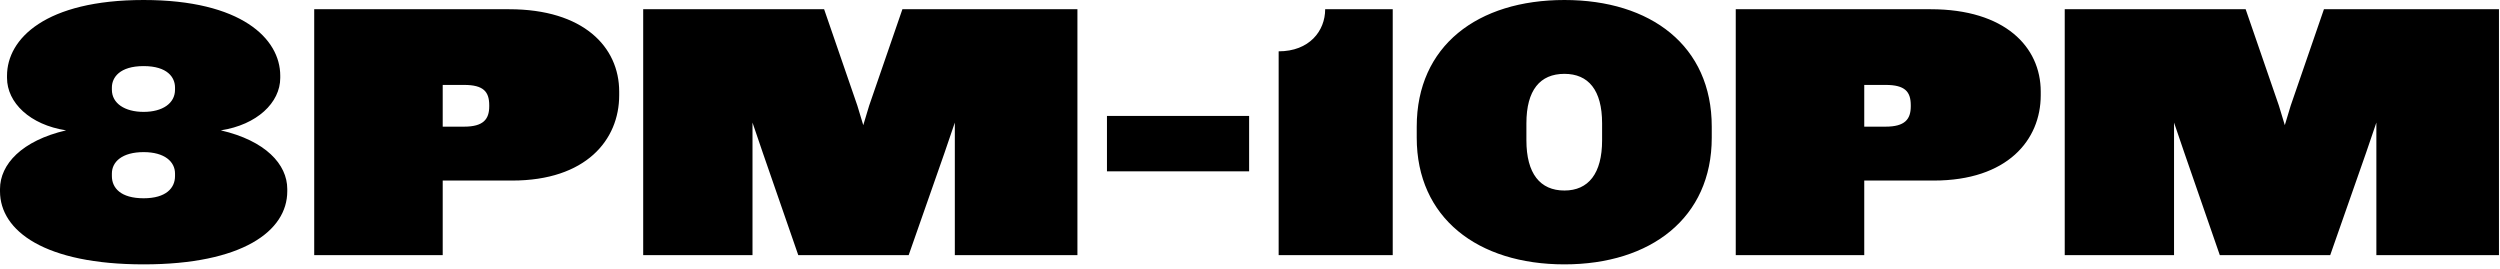 <?xml version="1.0" encoding="UTF-8"?>
<svg width="130px" height="14px" viewBox="0 0 130 14" version="1.1" xmlns="http://www.w3.org/2000/svg" xmlns:xlink="http://www.w3.org/1999/xlink">
    <!-- Generator: Sketch 49.3 (51167) - http://www.bohemiancoding.com/sketch -->
    <title>8-10</title>
    <desc>Created with Sketch.</desc>
    <defs></defs>
    <g id="Page-1" stroke="none" stroke-width="1" fill="none" fill-rule="evenodd">
        <g id="8-10">
            <rect id="Rectangle" x="0" y="0" width="122" height="13.75"></rect>
            <path d="M14.938,9.946 C14.938,12.019 12.595,13.747 7.469,13.747 C2.342,13.747 0,12.019 0,9.946 L0,9.83 C0,8.544 1.133,7.315 3.437,6.778 C1.555,6.49 0.365,5.338 0.365,4.051 L0.365,3.936 C0.365,2.016 2.362,0 7.469,0 C12.557,0 14.573,2.016 14.573,3.936 L14.573,4.051 C14.573,5.338 13.363,6.49 11.482,6.778 C13.805,7.315 14.938,8.544 14.938,9.83 L14.938,9.946 Z M9.101,4.666 L9.101,4.55 C9.101,4.032 8.717,3.437 7.469,3.437 C6.221,3.437 5.818,4.032 5.818,4.55 L5.818,4.666 C5.818,5.376 6.49,5.818 7.469,5.818 C8.448,5.818 9.101,5.376 9.101,4.666 Z M9.101,9.158 L9.101,9.024 C9.101,8.41 8.563,7.91 7.469,7.91 C6.355,7.91 5.818,8.41 5.818,9.024 L5.818,9.158 C5.818,9.773 6.278,10.31 7.469,10.31 C8.64,10.31 9.101,9.773 9.101,9.158 Z M32.198,4.954 C32.198,7.277 30.47,9.389 26.63,9.389 L23.021,9.389 L23.021,13.267 L16.339,13.267 L16.339,0.48 L26.477,0.48 C30.336,0.48 32.198,2.438 32.198,4.762 L32.198,4.954 Z M25.44,5.53 L25.44,5.472 C25.44,4.762 25.133,4.416 24.134,4.416 L23.021,4.416 L23.021,6.586 L24.134,6.586 C25.133,6.586 25.44,6.202 25.44,5.53 Z M56.026,13.267 L49.651,13.267 L49.651,6.374 L49.114,7.949 L47.251,13.267 L41.51,13.267 L39.667,7.949 L39.13,6.374 L39.13,13.267 L33.446,13.267 L33.446,0.48 L42.854,0.48 L44.582,5.491 L44.89,6.509 L45.197,5.491 L46.925,0.48 L56.026,0.48 L56.026,13.267 Z M64.954,8.909 L57.562,8.909 L57.562,6.029 L64.954,6.029 L64.954,8.909 Z M72.422,13.267 L66.49,13.267 L66.49,2.669 C68.083,2.669 68.909,1.613 68.909,0.48 L72.422,0.48 L72.422,13.267 Z M89.011,7.162 C89.011,11.328 85.843,13.747 81.35,13.747 C76.838,13.747 73.67,11.328 73.67,7.162 L73.67,6.586 C73.67,2.381 76.838,0 81.35,0 C85.843,0 89.011,2.381 89.011,6.586 L89.011,7.162 Z M83.309,7.296 L83.309,6.413 C83.309,4.685 82.598,3.84 81.35,3.84 C80.083,3.84 79.373,4.685 79.373,6.413 L79.373,7.296 C79.373,9.024 80.083,9.907 81.35,9.907 C82.598,9.907 83.309,9.024 83.309,7.296 Z M106.118,4.954 C106.118,7.277 104.39,9.389 100.55,9.389 L96.941,9.389 L96.941,13.267 L90.259,13.267 L90.259,0.48 L100.397,0.48 C104.256,0.48 106.118,2.438 106.118,4.762 L106.118,4.954 Z M99.36,5.53 L99.36,5.472 C99.36,4.762 99.053,4.416 98.054,4.416 L96.941,4.416 L96.941,6.586 L98.054,6.586 C99.053,6.586 99.36,6.202 99.36,5.53 Z M129.946,13.267 L123.571,13.267 L123.571,6.374 L123.034,7.949 L121.171,13.267 L115.43,13.267 L113.587,7.949 L113.05,6.374 L113.05,13.267 L107.366,13.267 L107.366,0.48 L116.774,0.48 L118.502,5.491 L118.81,6.509 L119.117,5.491 L120.845,0.48 L129.946,0.48 L129.946,13.267 Z" id="8pm-10pm" fill="#000000"></path>
        </g>
    </g>
</svg>